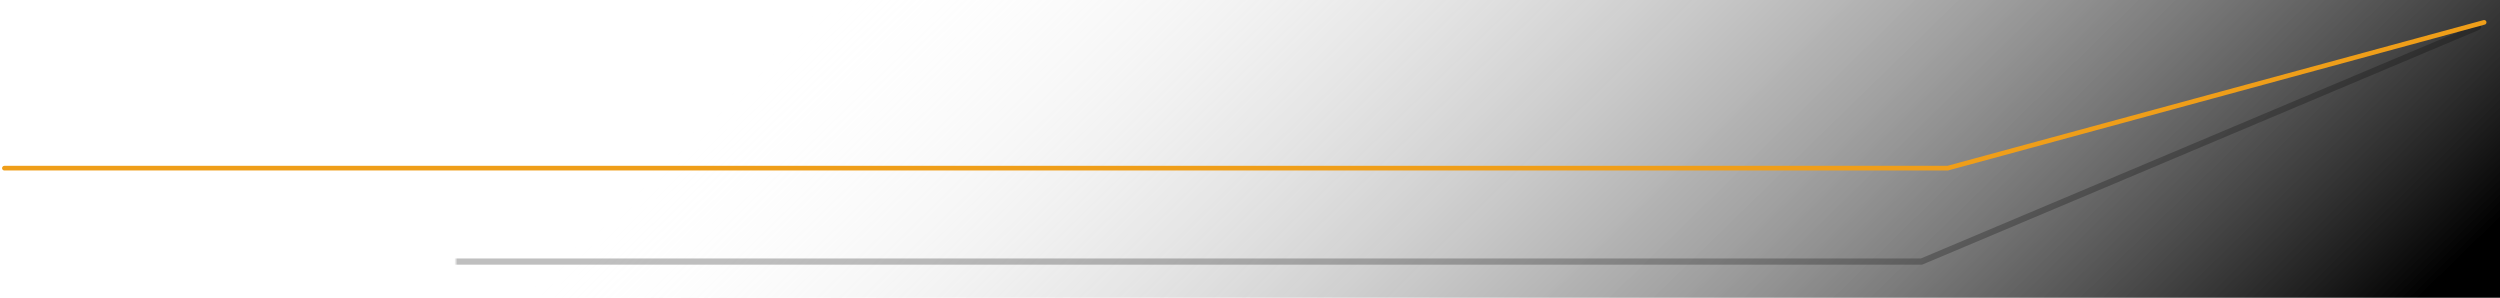 <?xml version="1.0" encoding="UTF-8" standalone="no"?>
<svg width="806px" height="96px" viewBox="0 0 806 96" version="1.1" xmlns="http://www.w3.org/2000/svg" xmlns:xlink="http://www.w3.org/1999/xlink" xmlns:sketch="http://www.bohemiancoding.com/sketch/ns">
    <!-- Generator: Sketch 3.2.2 (9983) - http://www.bohemiancoding.com/sketch -->
    <title>Trait2</title>
    <desc>Created with Sketch.</desc>
    <defs>
        <linearGradient x1="-2.515%" y1="44.385%" x2="97.269%" y2="70.805%" id="linearGradient-1">
            <stop stop-color="#FFFFFF" stop-opacity="0.223" offset="0%"></stop>
            <stop stop-color="#FFFFFF" stop-opacity="0.003" offset="13.027%"></stop>
            <stop stop-color="#000000" offset="100%"></stop>
        </linearGradient>
        <rect id="path-2" x="0" y="0" width="659" height="171"></rect>
        <filter x="-50%" y="-50%" width="200%" height="200%" filterUnits="objectBoundingBox" id="filter-4">
            <feGaussianBlur stdDeviation="-3.94 -3.078" in="SourceGraphic" result="blur"></feGaussianBlur>
        </filter>
    </defs>
    <g id="Page-1" stroke="none" stroke-width="1" fill="none" fill-rule="evenodd" sketch:type="MSPage">
        <g id="One-Page-Inscription_V0" sketch:type="MSArtboardGroup" transform="translate(-327, -2406)">
            <g id="NOTRE-SERVICE" sketch:type="MSLayerGroup" transform="translate(0, 1822)">
                <g id="VOTEZ" transform="translate(195, 551)">
                    <g id="Trait2" transform="translate(133, 0)">
                        <g id="Path-215" transform="translate(146, 0)">
                            <mask id="mask-3" sketch:name="Mask" fill="white">
                                <use xlink:href="#path-2"></use>
                            </mask>
                            <use id="Mask" fill="url(#linearGradient-1)" sketch:type="MSShapeGroup" xlink:href="#path-2"></use>
                            <path d="M651.914,41.692 L472.51,117.323 L-39,117.323" stroke="#000000" stroke-width="2" stroke-linecap="round" stroke-linejoin="round" opacity="0.5" filter="url(#filter-4)" sketch:type="MSShapeGroup" mask="url(#mask-3)"></path>
                        </g>
                        <path d="M799.88,40.208 L626.92,87.215 L0.419,87.215" id="Path-214" stroke="#EF9E19" stroke-width="1.5" stroke-linecap="round" stroke-linejoin="round" sketch:type="MSShapeGroup"></path>
                    </g>
                </g>
            </g>
        </g>
    </g>
</svg>